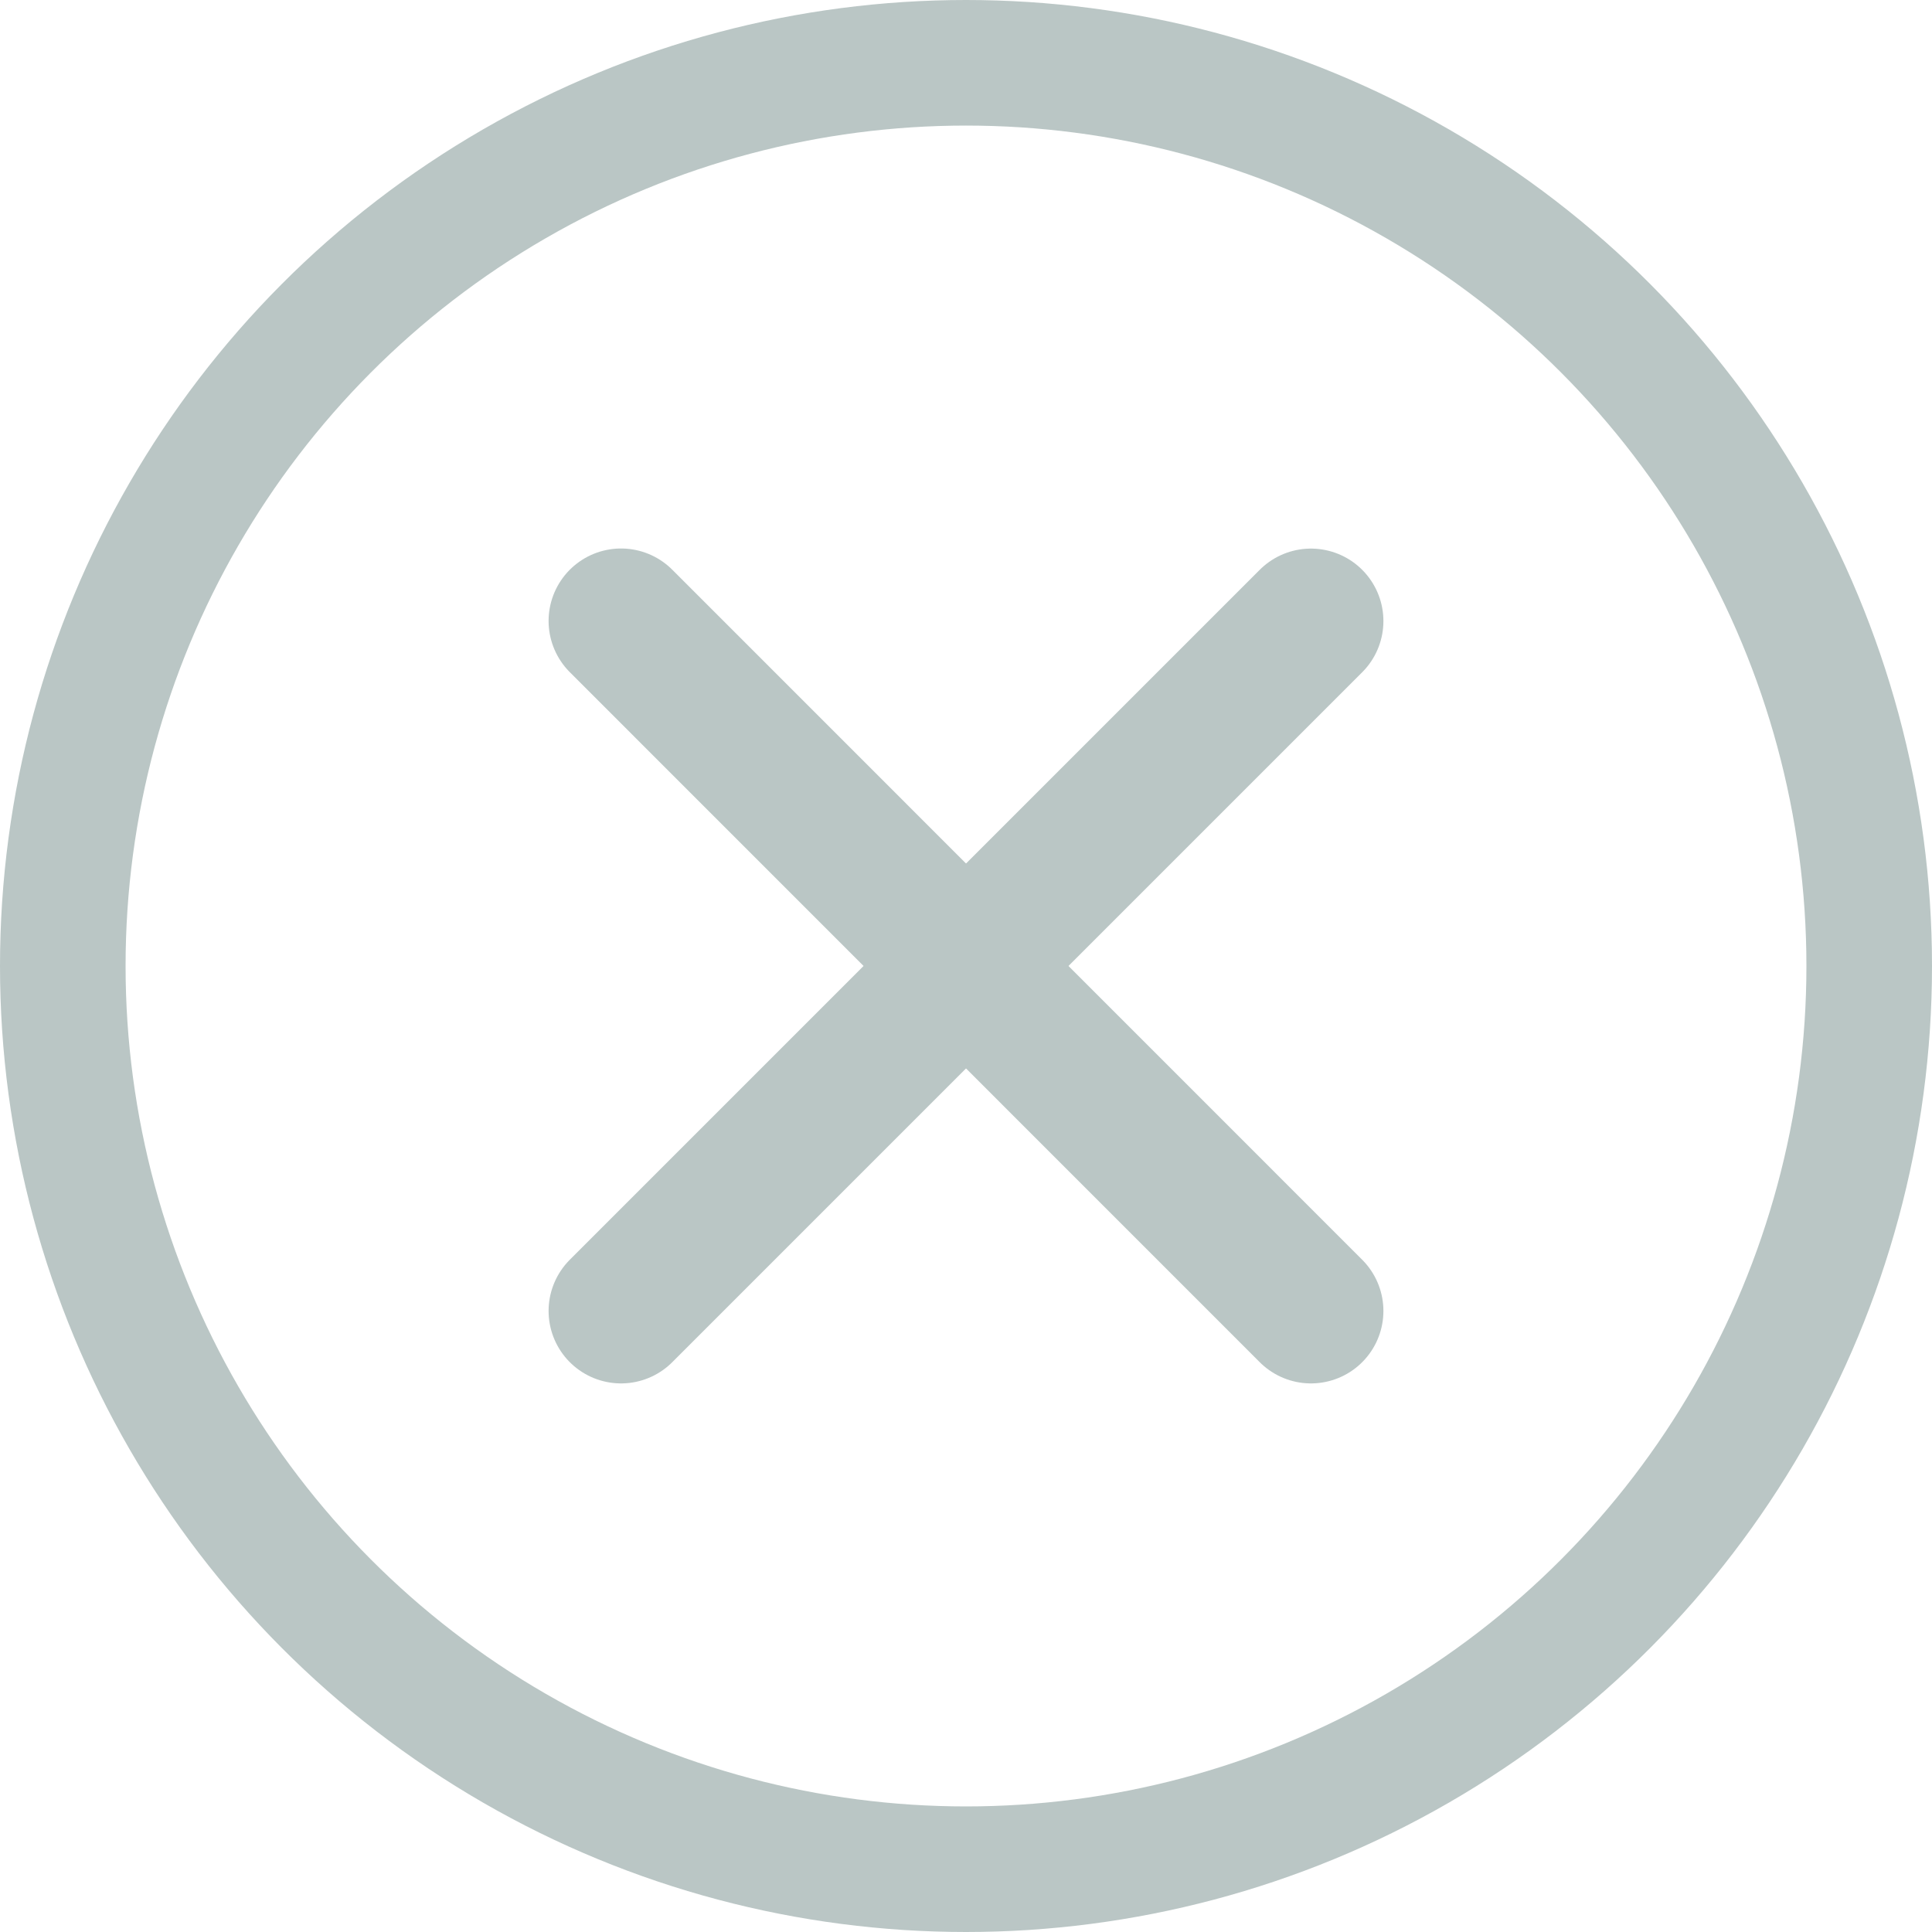 <svg width="20" height="20" viewBox="0 0 20 20" fill="none" xmlns="http://www.w3.org/2000/svg">
<circle cx="10" cy="10" r="9.35" stroke="#BAC6C5" stroke-width="1.3"/>
<path d="M6.429 13.571L13.571 6.429" stroke="#BAC6C5" stroke-width="1.5" stroke-linecap="round"/>
<path d="M13.571 13.571L6.429 6.428" stroke="#BAC6C5" stroke-width="1.5" stroke-linecap="round"/>
</svg>
